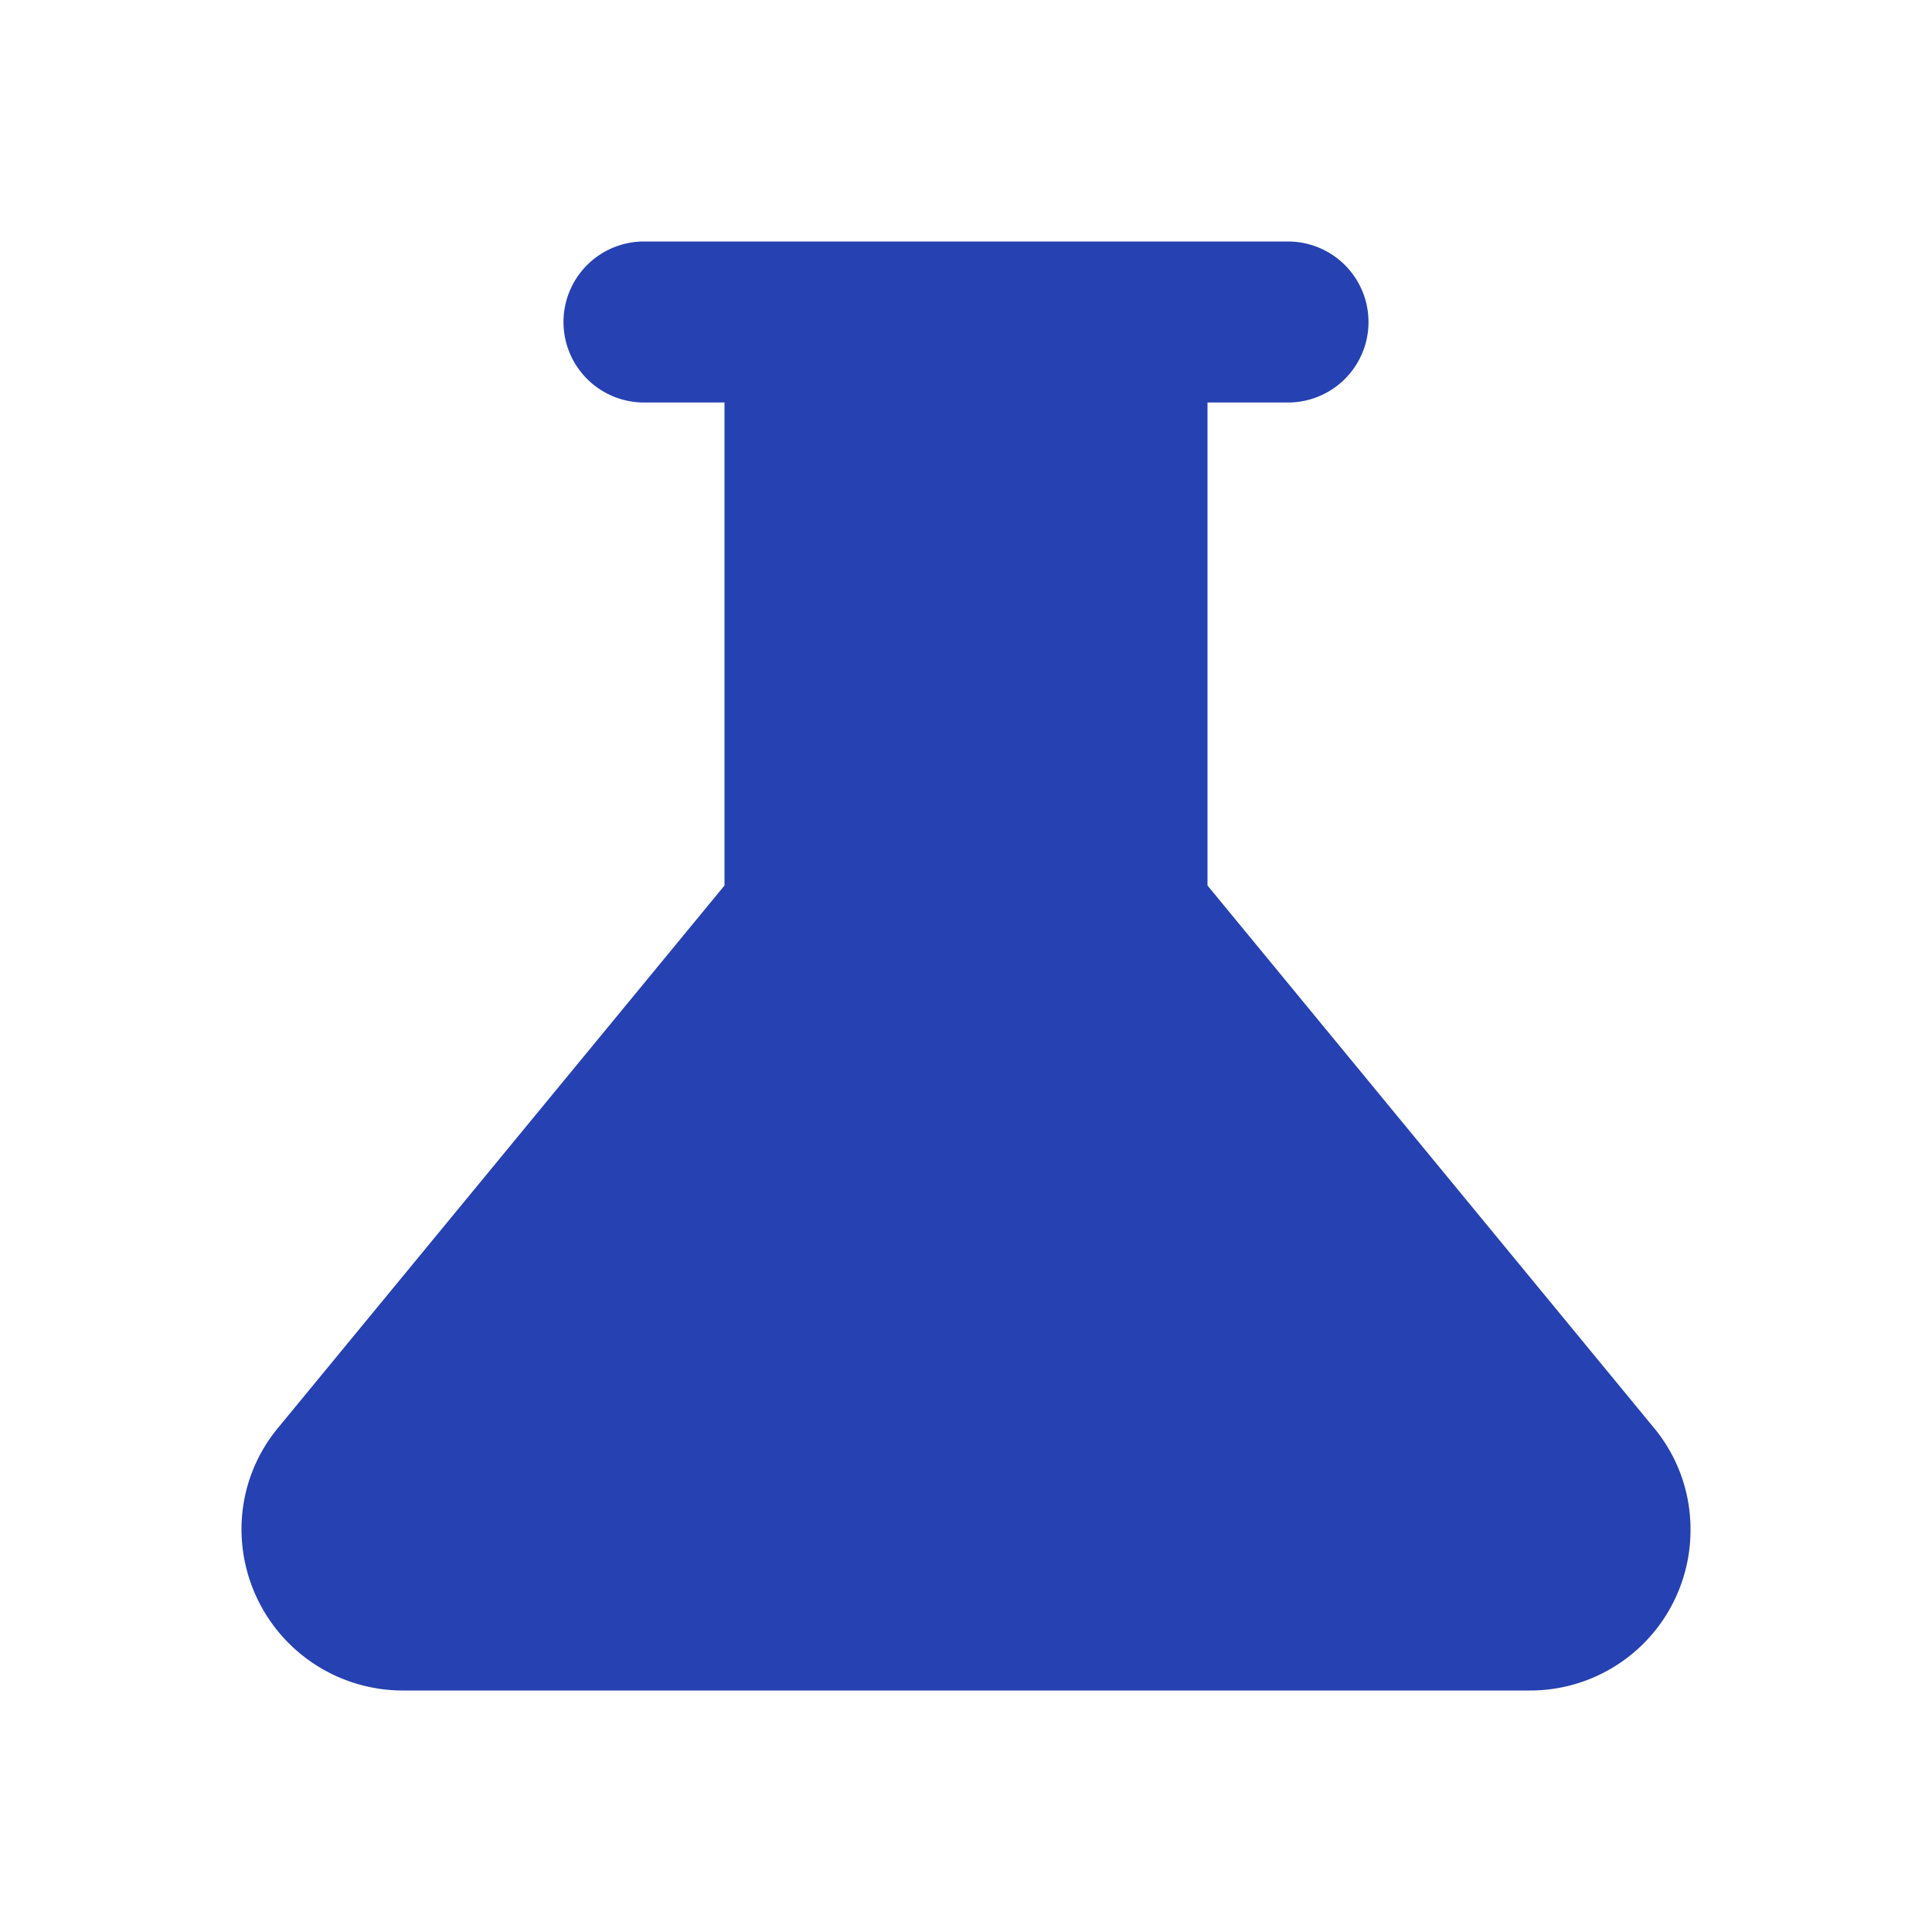 <svg id="science_black_24dp" xmlns="http://www.w3.org/2000/svg" width="24" height="24" viewBox="0 0 24 24">
  <rect id="Rectangle_461" data-name="Rectangle 461" width="24" height="24" fill="none" />
  <path id="Path_237" data-name="Path 237"
    d="M20.54,17.73,15,11V5h1a1,1,0,0,0,0-2H8A1,1,0,0,0,8,5H9v6L3.46,17.73A1.971,1.971,0,0,0,3,19a2.005,2.005,0,0,0,2,2H19a1.992,1.992,0,0,0,2-2A1.971,1.971,0,0,0,20.54,17.73Z"
    fill="#2541b2" />
</svg>